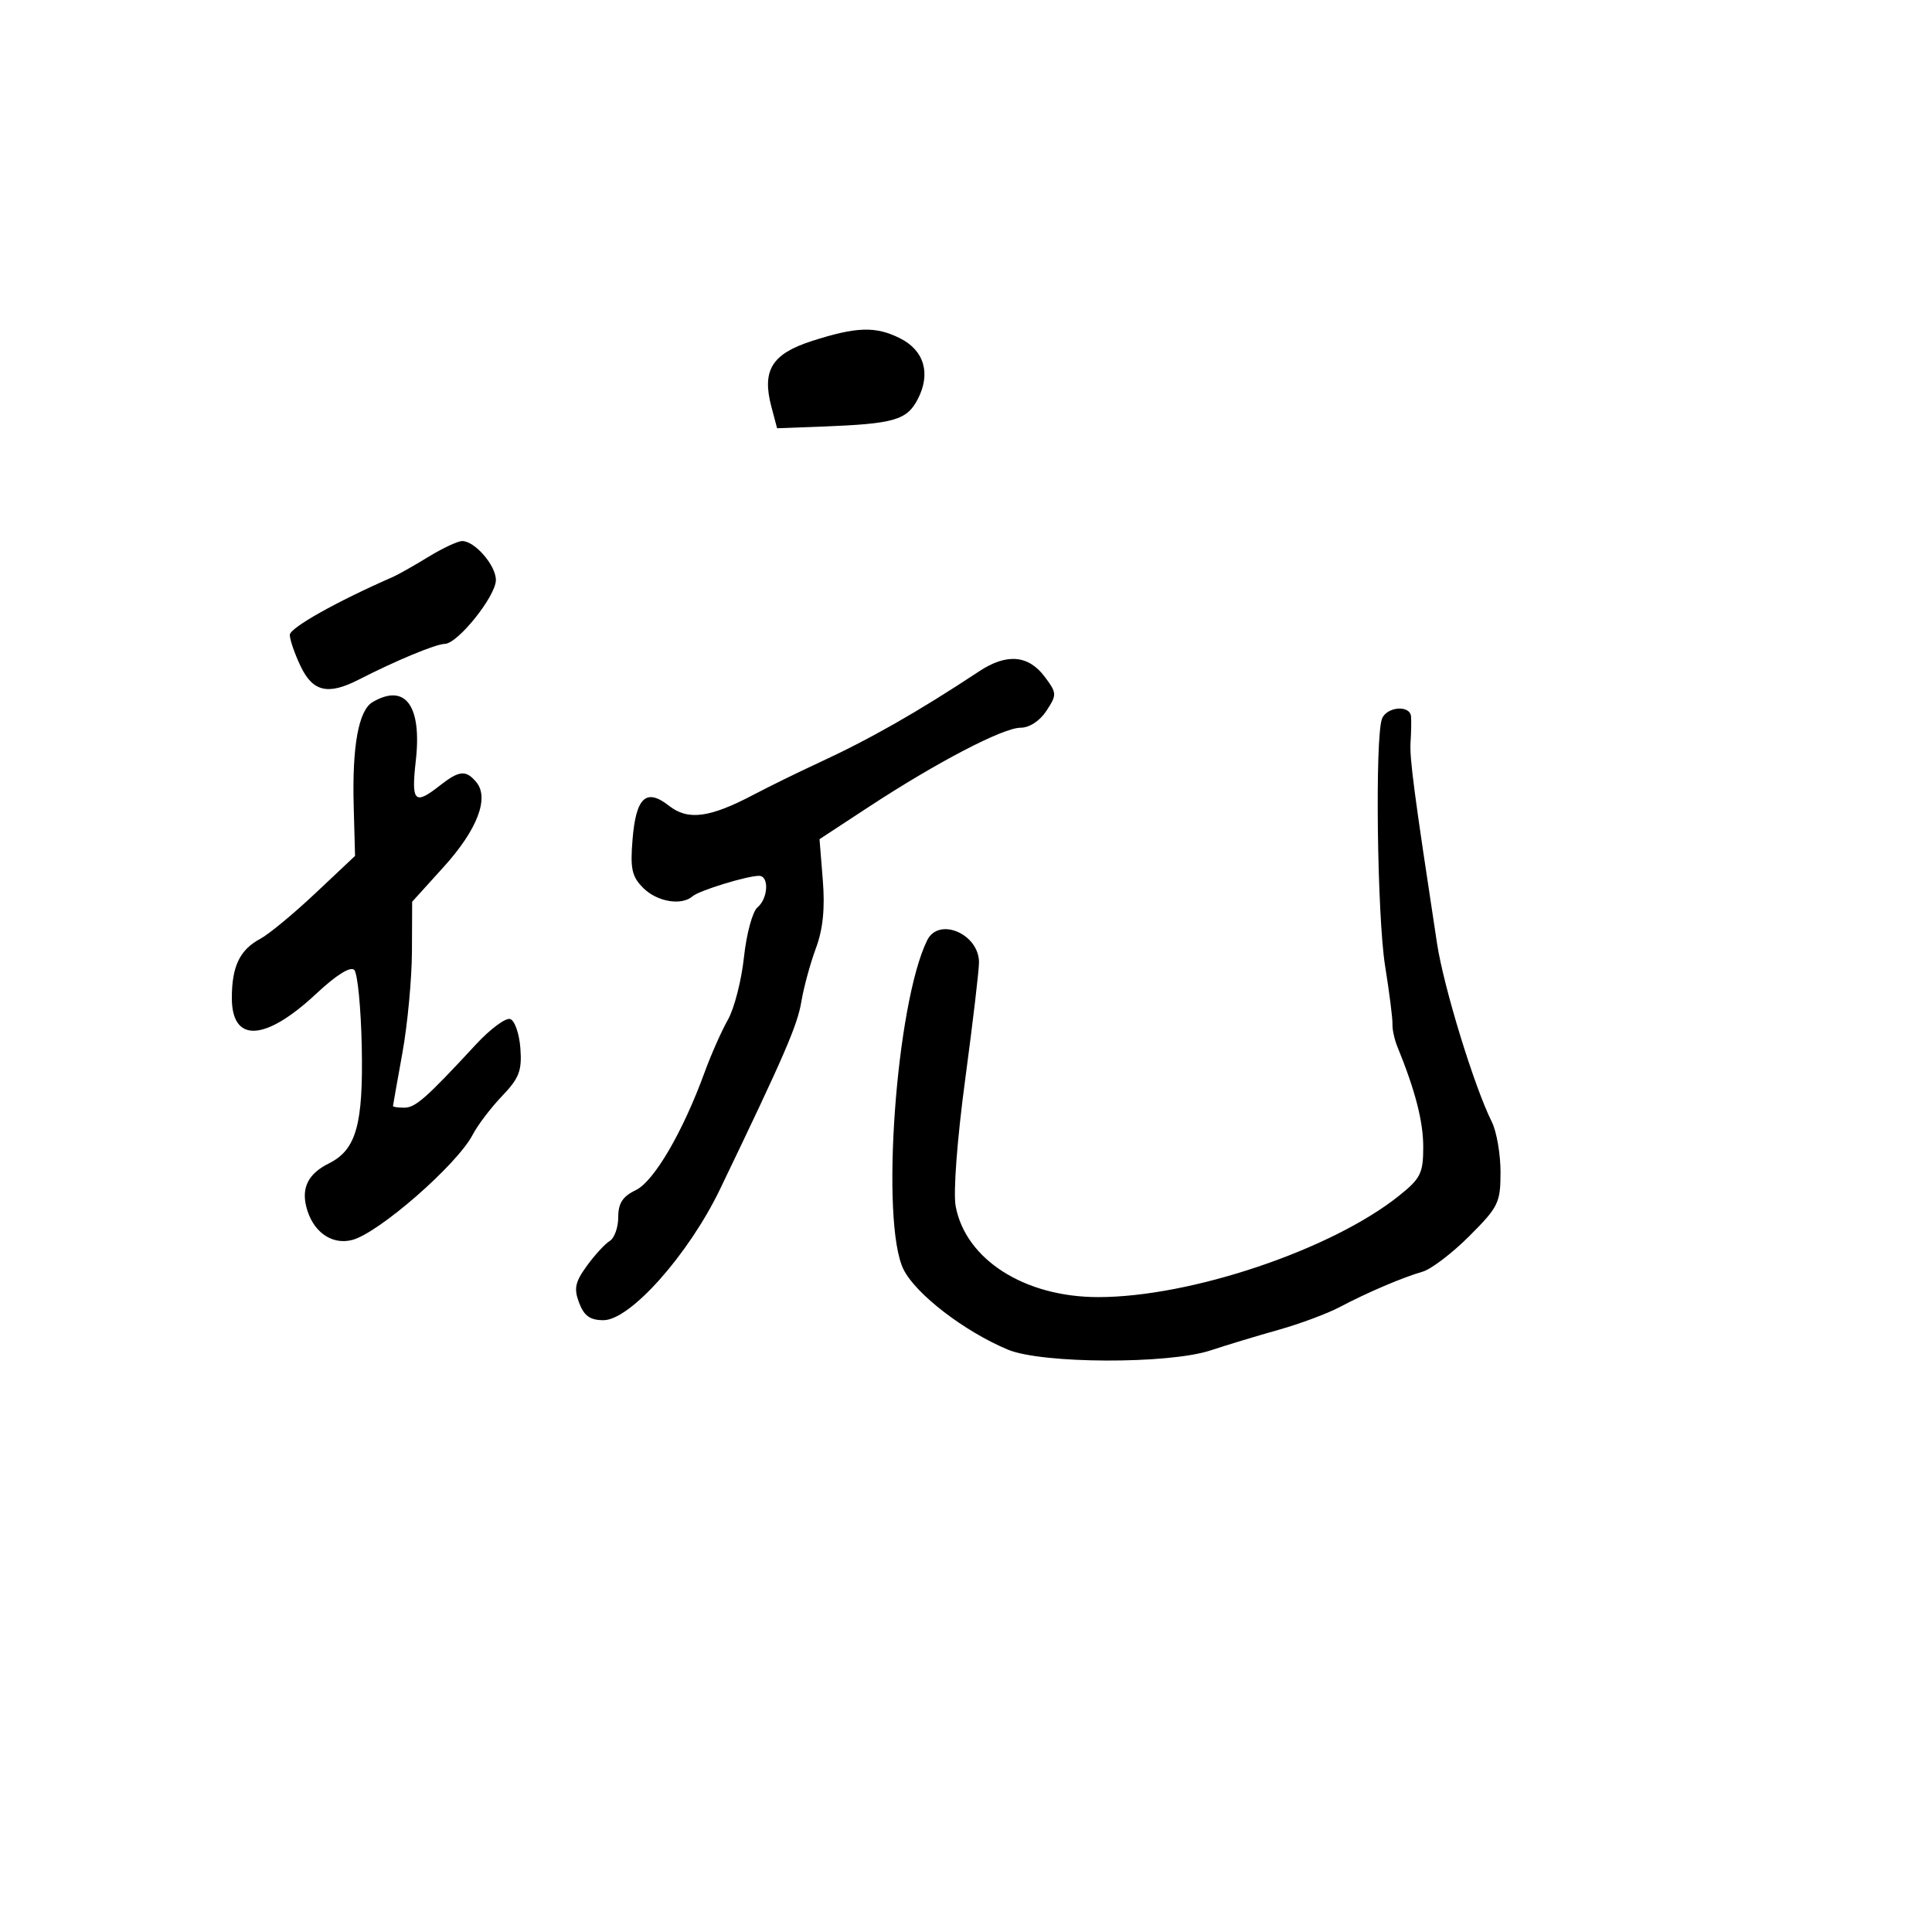 <svg xmlns="http://www.w3.org/2000/svg" width="300" height="300" viewBox="0 0 300 300" version="1.1">
	<path d="M 126.047 52.961 C 119.850 54.956, 118.283 57.505, 119.781 63.158 L 120.666 66.500 127.583 66.240 C 138.848 65.816, 140.818 65.253, 142.519 61.964 C 144.568 58.001, 143.509 54.401, 139.743 52.522 C 135.948 50.629, 132.997 50.723, 126.047 52.961 M 66.500 86.483 C 64.300 87.830, 61.825 89.228, 61 89.590 C 52.206 93.441, 45 97.492, 45 98.585 C 45 99.326, 45.758 101.522, 46.685 103.466 C 48.570 107.418, 50.947 107.969, 55.669 105.549 C 61.448 102.587, 67.675 99.999, 69.066 99.982 C 71.081 99.957, 77 92.560, 77 90.067 C 77 87.783, 73.709 83.991, 71.750 84.016 C 71.063 84.025, 68.700 85.135, 66.500 86.483 M 152.064 104.229 C 142.496 110.551, 135.069 114.781, 127 118.504 C 123.975 119.900, 119.475 122.107, 117 123.410 C 110.172 127.002, 106.824 127.436, 103.872 125.114 C 100.348 122.342, 98.765 123.794, 98.226 130.294 C 97.843 134.903, 98.106 136.106, 99.886 137.886 C 102.038 140.038, 105.831 140.673, 107.550 139.169 C 108.567 138.278, 115.985 136, 117.866 136 C 119.462 136, 119.280 139.522, 117.613 140.906 C 116.851 141.539, 115.910 145.012, 115.524 148.623 C 115.137 152.235, 114.014 156.610, 113.029 158.345 C 112.044 160.080, 110.417 163.750, 109.414 166.500 C 106.030 175.782, 101.552 183.446, 98.720 184.805 C 96.687 185.780, 96 186.840, 96 189.005 C 96 190.598, 95.404 192.260, 94.676 192.700 C 93.948 193.140, 92.351 194.877, 91.129 196.560 C 89.295 199.084, 89.084 200.091, 89.928 202.310 C 90.696 204.331, 91.635 205, 93.703 205 C 97.852 205, 106.925 194.801, 111.810 184.648 C 121.841 163.797, 123.820 159.229, 124.442 155.500 C 124.809 153.300, 125.821 149.586, 126.691 147.248 C 127.792 144.289, 128.119 141.066, 127.764 136.651 L 127.255 130.307 134.877 125.309 C 145.472 118.363, 155.754 113, 158.477 113 C 159.848 113, 161.461 111.945, 162.489 110.377 C 164.128 107.875, 164.117 107.633, 162.255 105.127 C 159.714 101.709, 156.330 101.410, 152.064 104.229 M 57.864 109.016 C 55.676 110.294, 54.665 115.856, 54.922 125.202 L 55.133 132.903 48.975 138.702 C 45.588 141.891, 41.744 145.071, 40.433 145.769 C 37.241 147.469, 36 150.042, 36 154.966 C 36 161.988, 41.176 161.722, 49.119 154.292 C 52.214 151.397, 54.418 150.018, 55.007 150.607 C 55.525 151.125, 56.050 156.488, 56.173 162.525 C 56.419 174.608, 55.315 178.537, 51.081 180.647 C 47.911 182.227, 46.800 184.355, 47.561 187.389 C 48.524 191.224, 51.452 193.354, 54.655 192.550 C 58.761 191.520, 70.992 180.845, 73.406 176.187 C 74.172 174.709, 76.218 172.016, 77.954 170.201 C 80.621 167.415, 81.063 166.263, 80.805 162.779 C 80.637 160.511, 79.926 158.467, 79.224 158.236 C 78.523 158.005, 76.139 159.770, 73.927 162.158 C 66.140 170.566, 64.513 172, 62.765 172 C 61.794 172, 61.009 171.887, 61.020 171.750 C 61.030 171.613, 61.690 167.900, 62.485 163.500 C 63.280 159.100, 63.946 152.017, 63.965 147.761 L 64 140.021 68.898 134.612 C 74.105 128.863, 76.009 123.921, 73.966 121.459 C 72.354 119.517, 71.302 119.617, 68.273 122 C 64.365 125.074, 63.841 124.530, 64.563 118.145 C 65.533 109.573, 62.946 106.048, 57.864 109.016 M 214.595 111.612 C 213.491 114.491, 213.841 142.291, 215.079 150 C 215.741 154.125, 216.255 158.175, 216.220 159 C 216.185 159.825, 216.524 161.400, 216.973 162.500 C 219.772 169.362, 221 174.124, 221 178.116 C 221 182.172, 220.594 182.991, 217.250 185.668 C 206.771 194.058, 184.899 201.425, 170.500 201.414 C 159.077 201.405, 149.950 195.580, 148.398 187.309 C 148.001 185.194, 148.620 176.954, 149.878 167.588 C 151.067 158.740, 152.031 150.557, 152.020 149.405 C 151.978 144.985, 145.771 142.358, 143.974 146 C 139.123 155.830, 136.680 189.844, 140.302 197.120 C 142.212 200.956, 149.739 206.741, 156.500 209.569 C 161.780 211.777, 181.466 211.847, 188 209.682 C 190.475 208.861, 195.200 207.432, 198.500 206.505 C 201.800 205.579, 206.075 203.990, 208 202.975 C 212.353 200.680, 217.742 198.379, 220.918 197.459 C 222.249 197.073, 225.511 194.584, 228.168 191.927 C 232.680 187.415, 233 186.758, 233 181.998 C 233 179.194, 232.391 175.686, 231.647 174.200 C 228.925 168.770, 224.181 153.317, 223.142 146.500 C 219.557 122.971, 218.867 117.728, 219.030 115.255 C 219.130 113.740, 219.164 111.938, 219.106 111.250 C 218.951 109.427, 215.322 109.719, 214.595 111.612" stroke="none" fill="black" fill-rule="evenodd"/>
</svg>